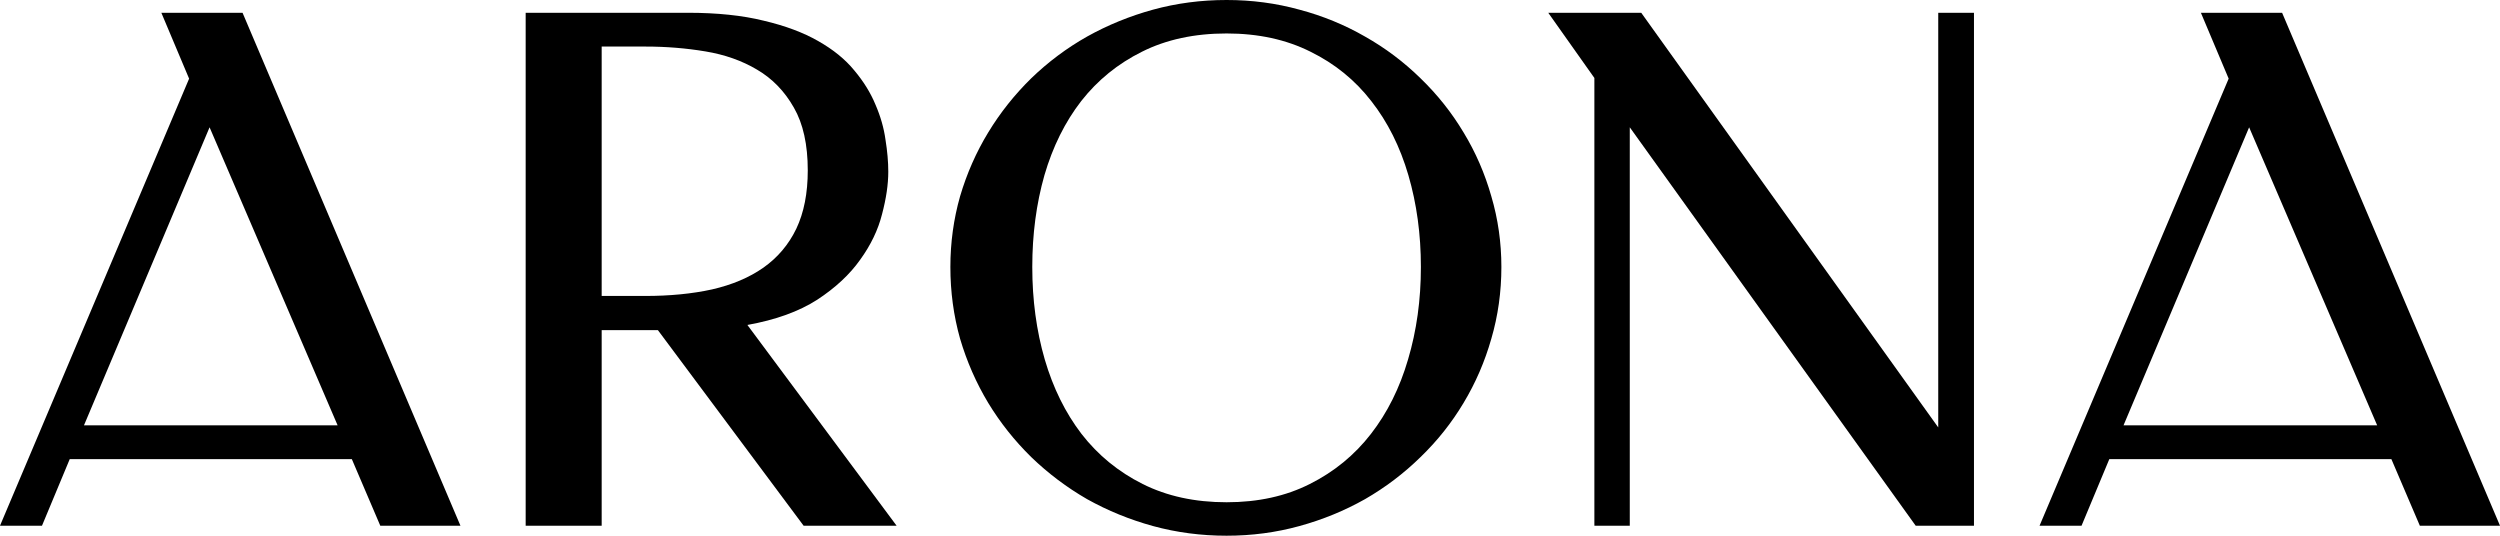 <svg width="112" height="24" viewBox="0 0 112 24" fill="none" xmlns="http://www.w3.org/2000/svg">
<path d="M112 23.552H108.409L107.134 20.569H94.497L93.253 23.552H91.372L99.844 3.523L98.6 0.572H102.238L112 23.552ZM95.134 19.055H106.497L100.761 5.703L95.134 19.055Z" fill="black"/>
<path d="M88.434 23.552H85.823L73.014 5.703V23.552H71.428V3.493L69.361 0.572H73.527L86.833 19.148V0.572H88.434V23.552Z" fill="black"/>
<path d="M54.951 24C53.811 24 52.712 23.856 51.655 23.567C50.609 23.279 49.624 22.877 48.702 22.362C47.79 21.836 46.956 21.208 46.199 20.477C45.453 19.745 44.81 18.936 44.272 18.05C43.733 17.154 43.313 16.196 43.012 15.176C42.722 14.146 42.577 13.074 42.577 11.961C42.577 10.869 42.722 9.813 43.012 8.793C43.313 7.773 43.733 6.82 44.272 5.934C44.81 5.048 45.453 4.24 46.199 3.508C46.956 2.777 47.79 2.153 48.702 1.638C49.624 1.123 50.609 0.721 51.655 0.433C52.712 0.144 53.811 0 54.951 0C56.08 0 57.169 0.144 58.215 0.433C59.262 0.711 60.241 1.113 61.153 1.638C62.065 2.153 62.894 2.777 63.64 3.508C64.397 4.24 65.039 5.048 65.568 5.934C66.107 6.82 66.521 7.773 66.811 8.793C67.112 9.813 67.262 10.869 67.262 11.961C67.262 13.074 67.112 14.146 66.811 15.176C66.521 16.196 66.107 17.154 65.568 18.05C65.039 18.936 64.397 19.745 63.64 20.477C62.894 21.208 62.065 21.836 61.153 22.362C60.241 22.877 59.262 23.279 58.215 23.567C57.169 23.856 56.08 24 54.951 24ZM54.951 22.501C56.36 22.501 57.604 22.228 58.681 21.682C59.77 21.136 60.682 20.389 61.417 19.441C62.153 18.493 62.708 17.381 63.081 16.103C63.464 14.815 63.656 13.435 63.656 11.961C63.656 10.498 63.469 9.128 63.096 7.851C62.723 6.573 62.169 5.466 61.433 4.528C60.708 3.59 59.801 2.854 58.713 2.318C57.624 1.772 56.37 1.499 54.951 1.499C53.51 1.499 52.246 1.772 51.158 2.318C50.08 2.854 49.173 3.59 48.438 4.528C47.712 5.466 47.163 6.573 46.79 7.851C46.427 9.128 46.246 10.498 46.246 11.961C46.246 13.435 46.432 14.815 46.805 16.103C47.178 17.381 47.728 18.493 48.453 19.441C49.189 20.389 50.101 21.136 51.189 21.682C52.277 22.228 53.531 22.501 54.951 22.501Z" fill="black"/>
<path d="M30.81 0.572C32.126 0.572 33.261 0.69 34.214 0.927C35.178 1.154 35.991 1.458 36.655 1.839C37.328 2.22 37.867 2.658 38.271 3.153C38.686 3.647 39.002 4.157 39.219 4.683C39.447 5.208 39.598 5.733 39.67 6.259C39.753 6.774 39.795 7.253 39.795 7.696C39.795 8.263 39.701 8.896 39.515 9.597C39.339 10.297 39.012 10.977 38.535 11.637C38.069 12.296 37.427 12.894 36.608 13.43C35.789 13.955 34.748 14.331 33.483 14.558L40.168 23.552H36.002L29.473 14.789H26.955V23.552H23.55V0.572H30.81ZM26.955 2.086V13.259H28.898C30.007 13.259 31.007 13.162 31.898 12.966C32.8 12.76 33.566 12.435 34.199 11.992C34.841 11.539 35.333 10.957 35.675 10.246C36.017 9.525 36.188 8.654 36.188 7.634C36.188 6.48 35.981 5.543 35.566 4.822C35.152 4.09 34.603 3.523 33.919 3.122C33.245 2.72 32.473 2.447 31.602 2.303C30.732 2.158 29.841 2.086 28.929 2.086H26.955Z" fill="black"/>
<path d="M20.628 23.552H17.037L15.762 20.569H3.124L1.881 23.552H0L8.472 3.524L7.228 0.572H10.866L20.628 23.552ZM3.762 19.055H15.125L9.389 5.703L3.762 19.055Z" fill="black"/>
</svg>
